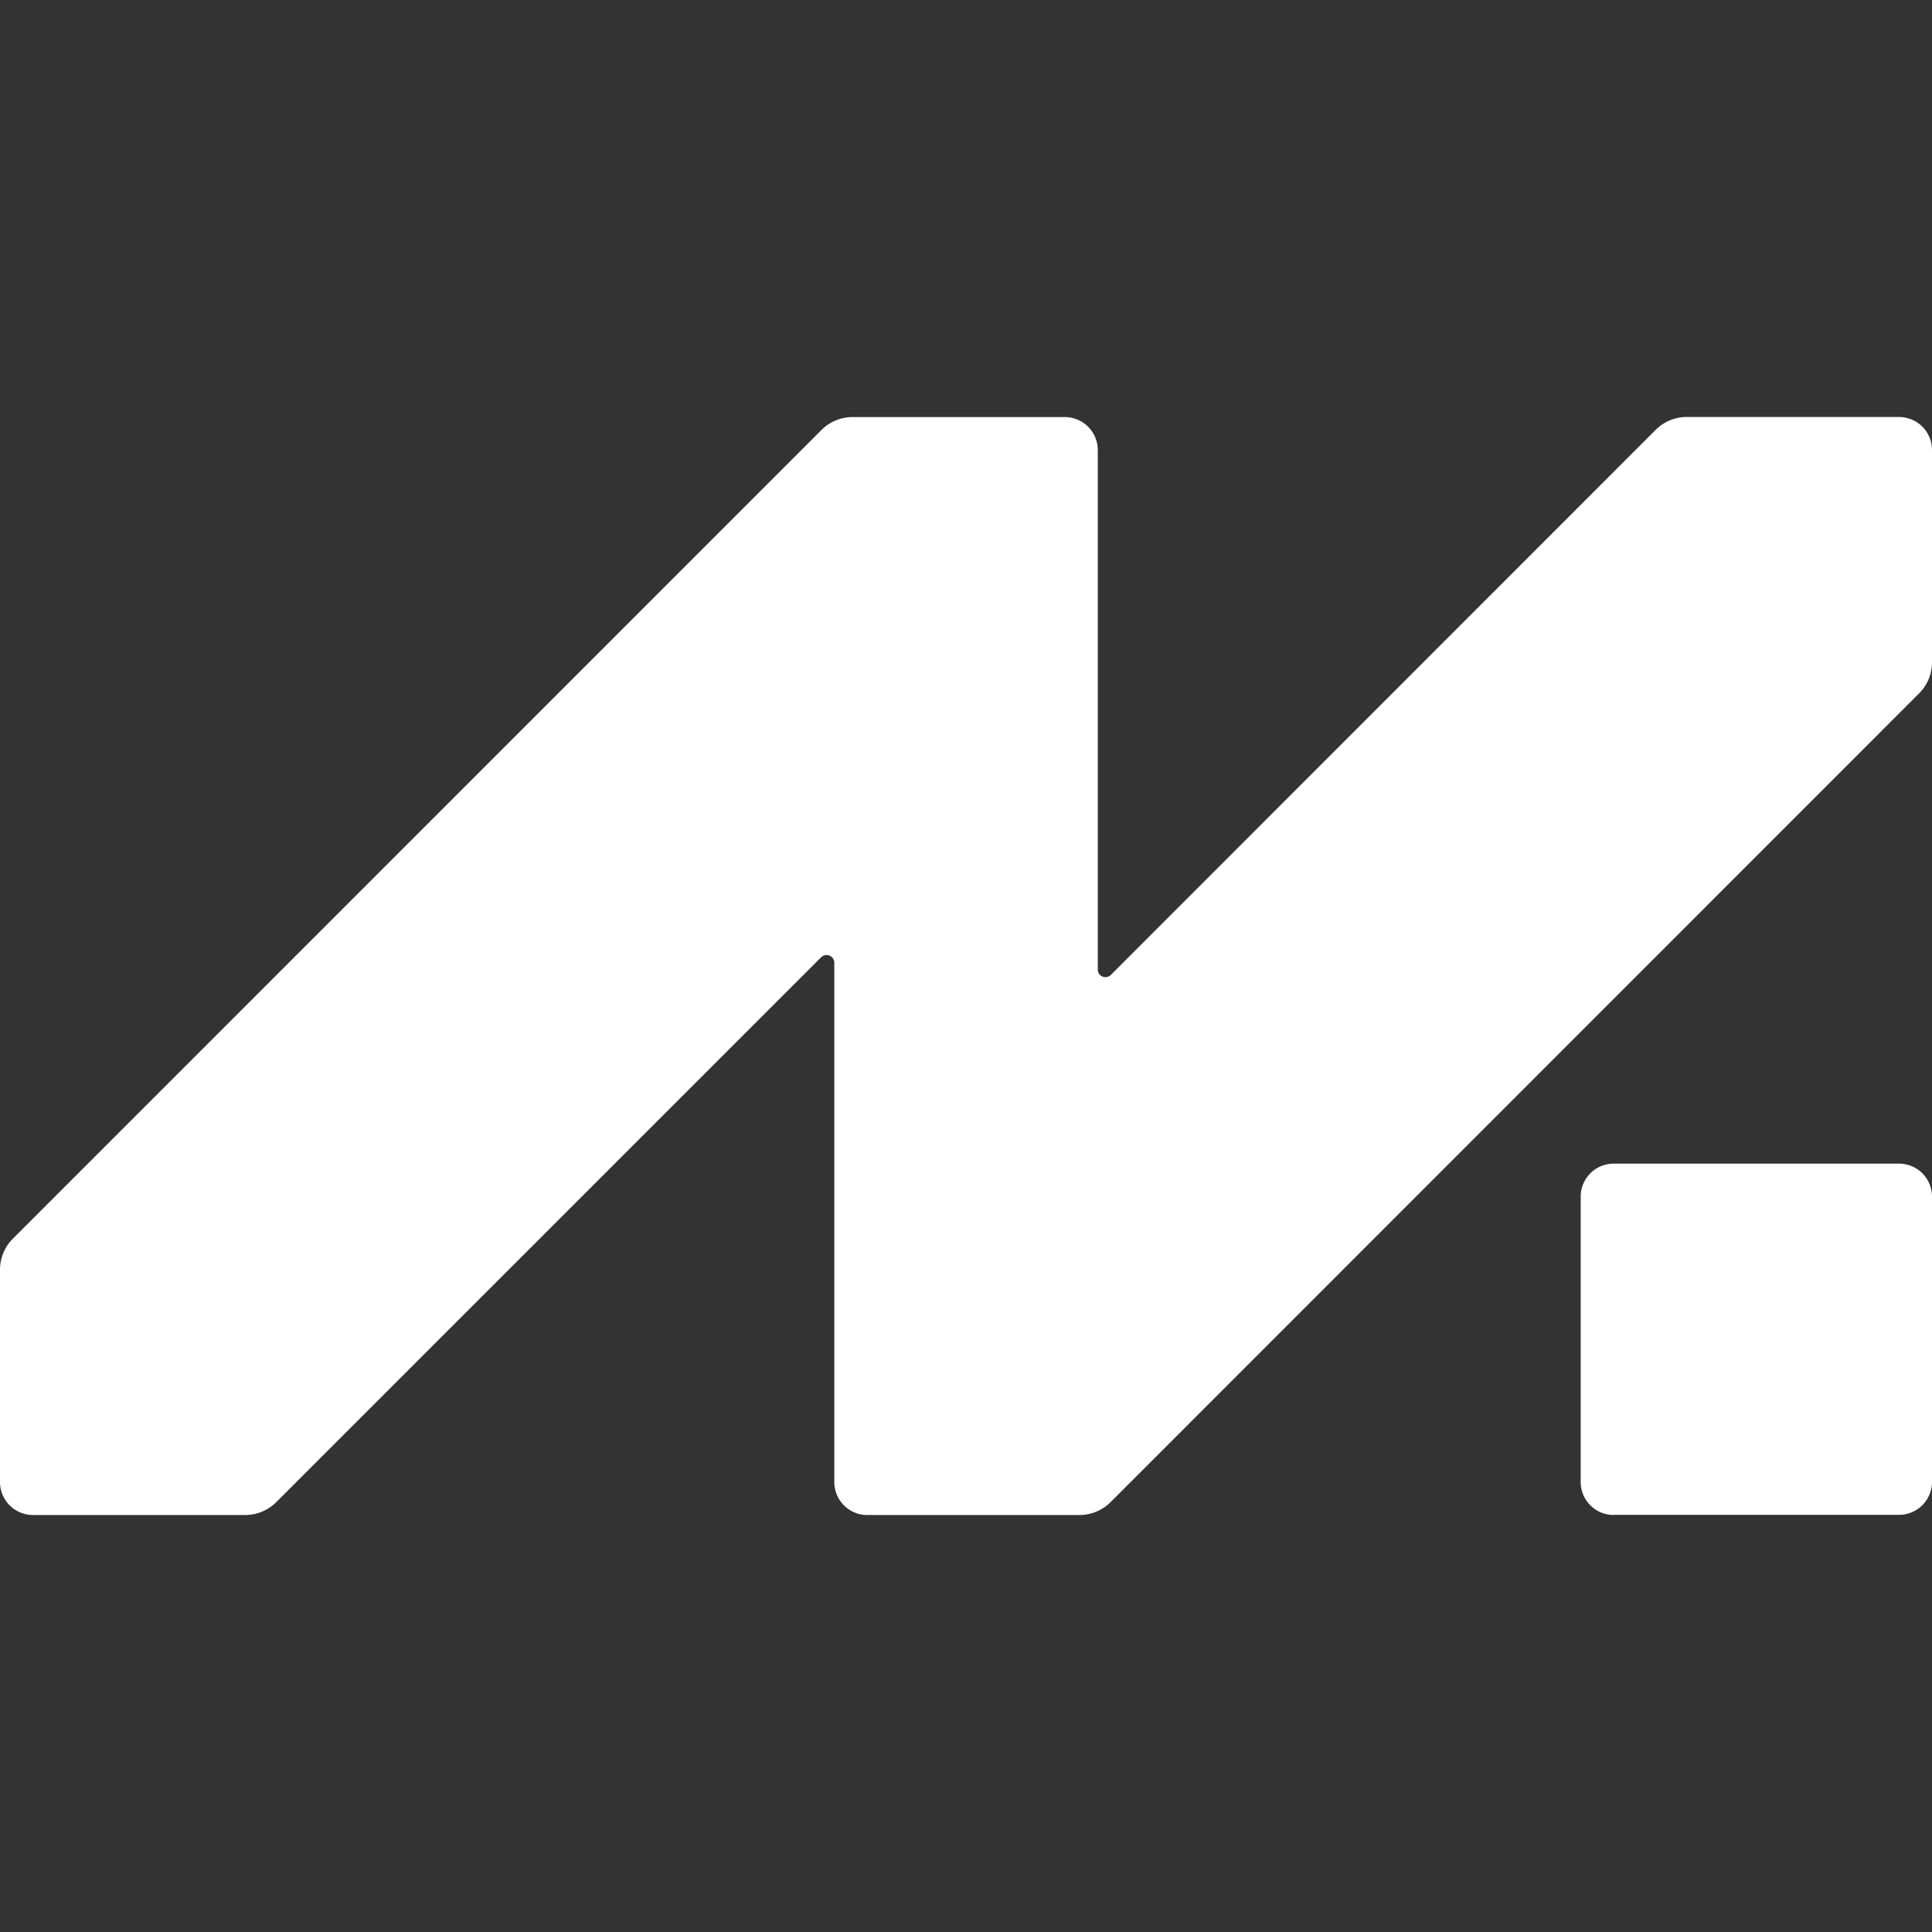 <svg role="img" viewBox="0 0 24 24" xmlns="http://www.w3.org/2000/svg"><rect x="0" y="0" width="24" height="24" fill="#333333" stroke="none"/><title>Meizu</title><path fill="white" d="M20.045 18.818h3.546A.41.41 0 0 0 24 18.41v-3.545a.41.41 0 0 0-.41-.41h-3.545a.41.41 0 0 0-.409.41v3.545c0 .226.184.41.41.41zM13.8 12.11a.095.095 0 0 1-.163-.068V5.591a.41.41 0 0 0-.409-.41H10.59a.545.545 0 0 0-.385.16L.16 15.387a.545.545 0 0 0-.16.385v2.638c0 .226.183.41.41.41h2.637a.547.547 0 0 0 .385-.16l6.769-6.769a.096.096 0 0 1 .163.068v6.451c0 .226.183.41.409.41h2.638a.547.547 0 0 0 .385-.16L23.84 8.613A.545.545 0 0 0 24 8.23V5.59a.41.41 0 0 0-.41-.41h-2.637a.546.546 0 0 0-.386.16z"/></svg>